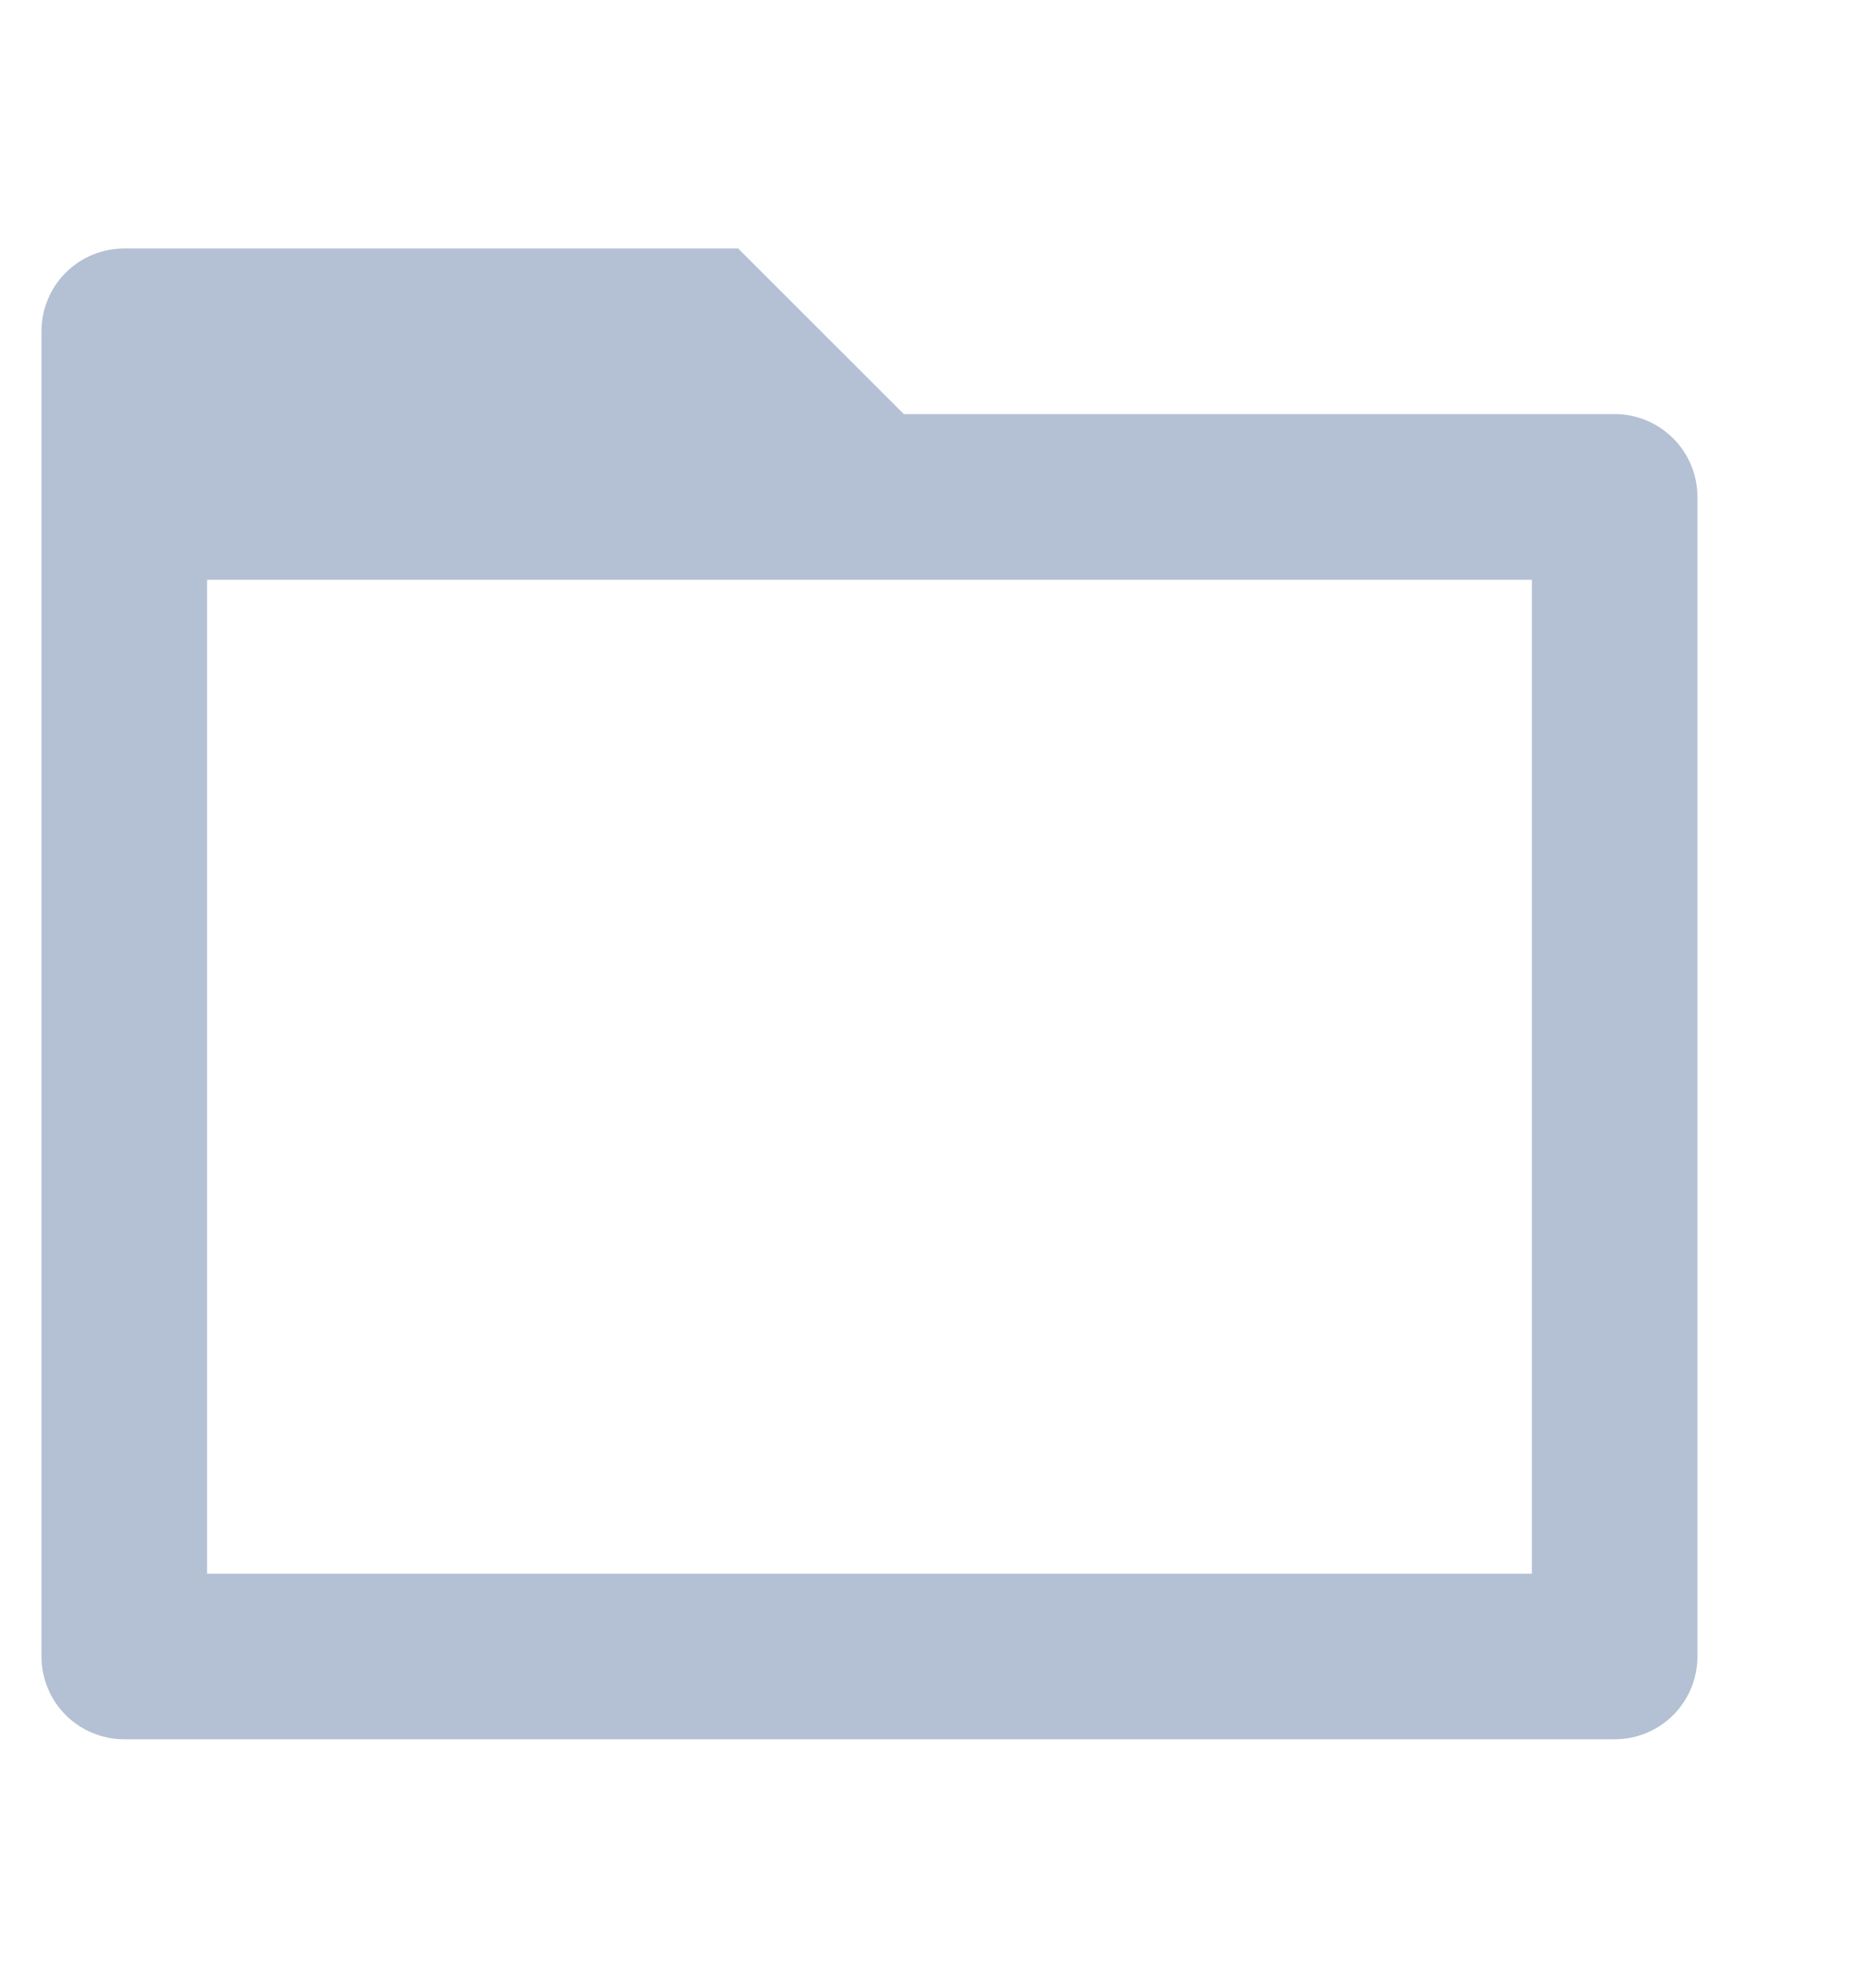 <svg width="15" height="16" viewBox="0 0 15 16" fill="none" xmlns="http://www.w3.org/2000/svg">
<path d="M7.277 3.333H13.001C13.178 3.333 13.347 3.404 13.472 3.529C13.597 3.654 13.667 3.823 13.667 4V13.333C13.667 13.51 13.597 13.68 13.472 13.805C13.347 13.93 13.178 14 13.001 14H1.001C0.824 14 0.654 13.93 0.529 13.805C0.404 13.68 0.334 13.51 0.334 13.333V2.667C0.334 2.49 0.404 2.32 0.529 2.195C0.654 2.07 0.824 2 1.001 2H5.943L7.277 3.333ZM1.667 4.667V12.667H12.334V4.667H1.667Z" fill="#B4C0D4"/>
</svg>
